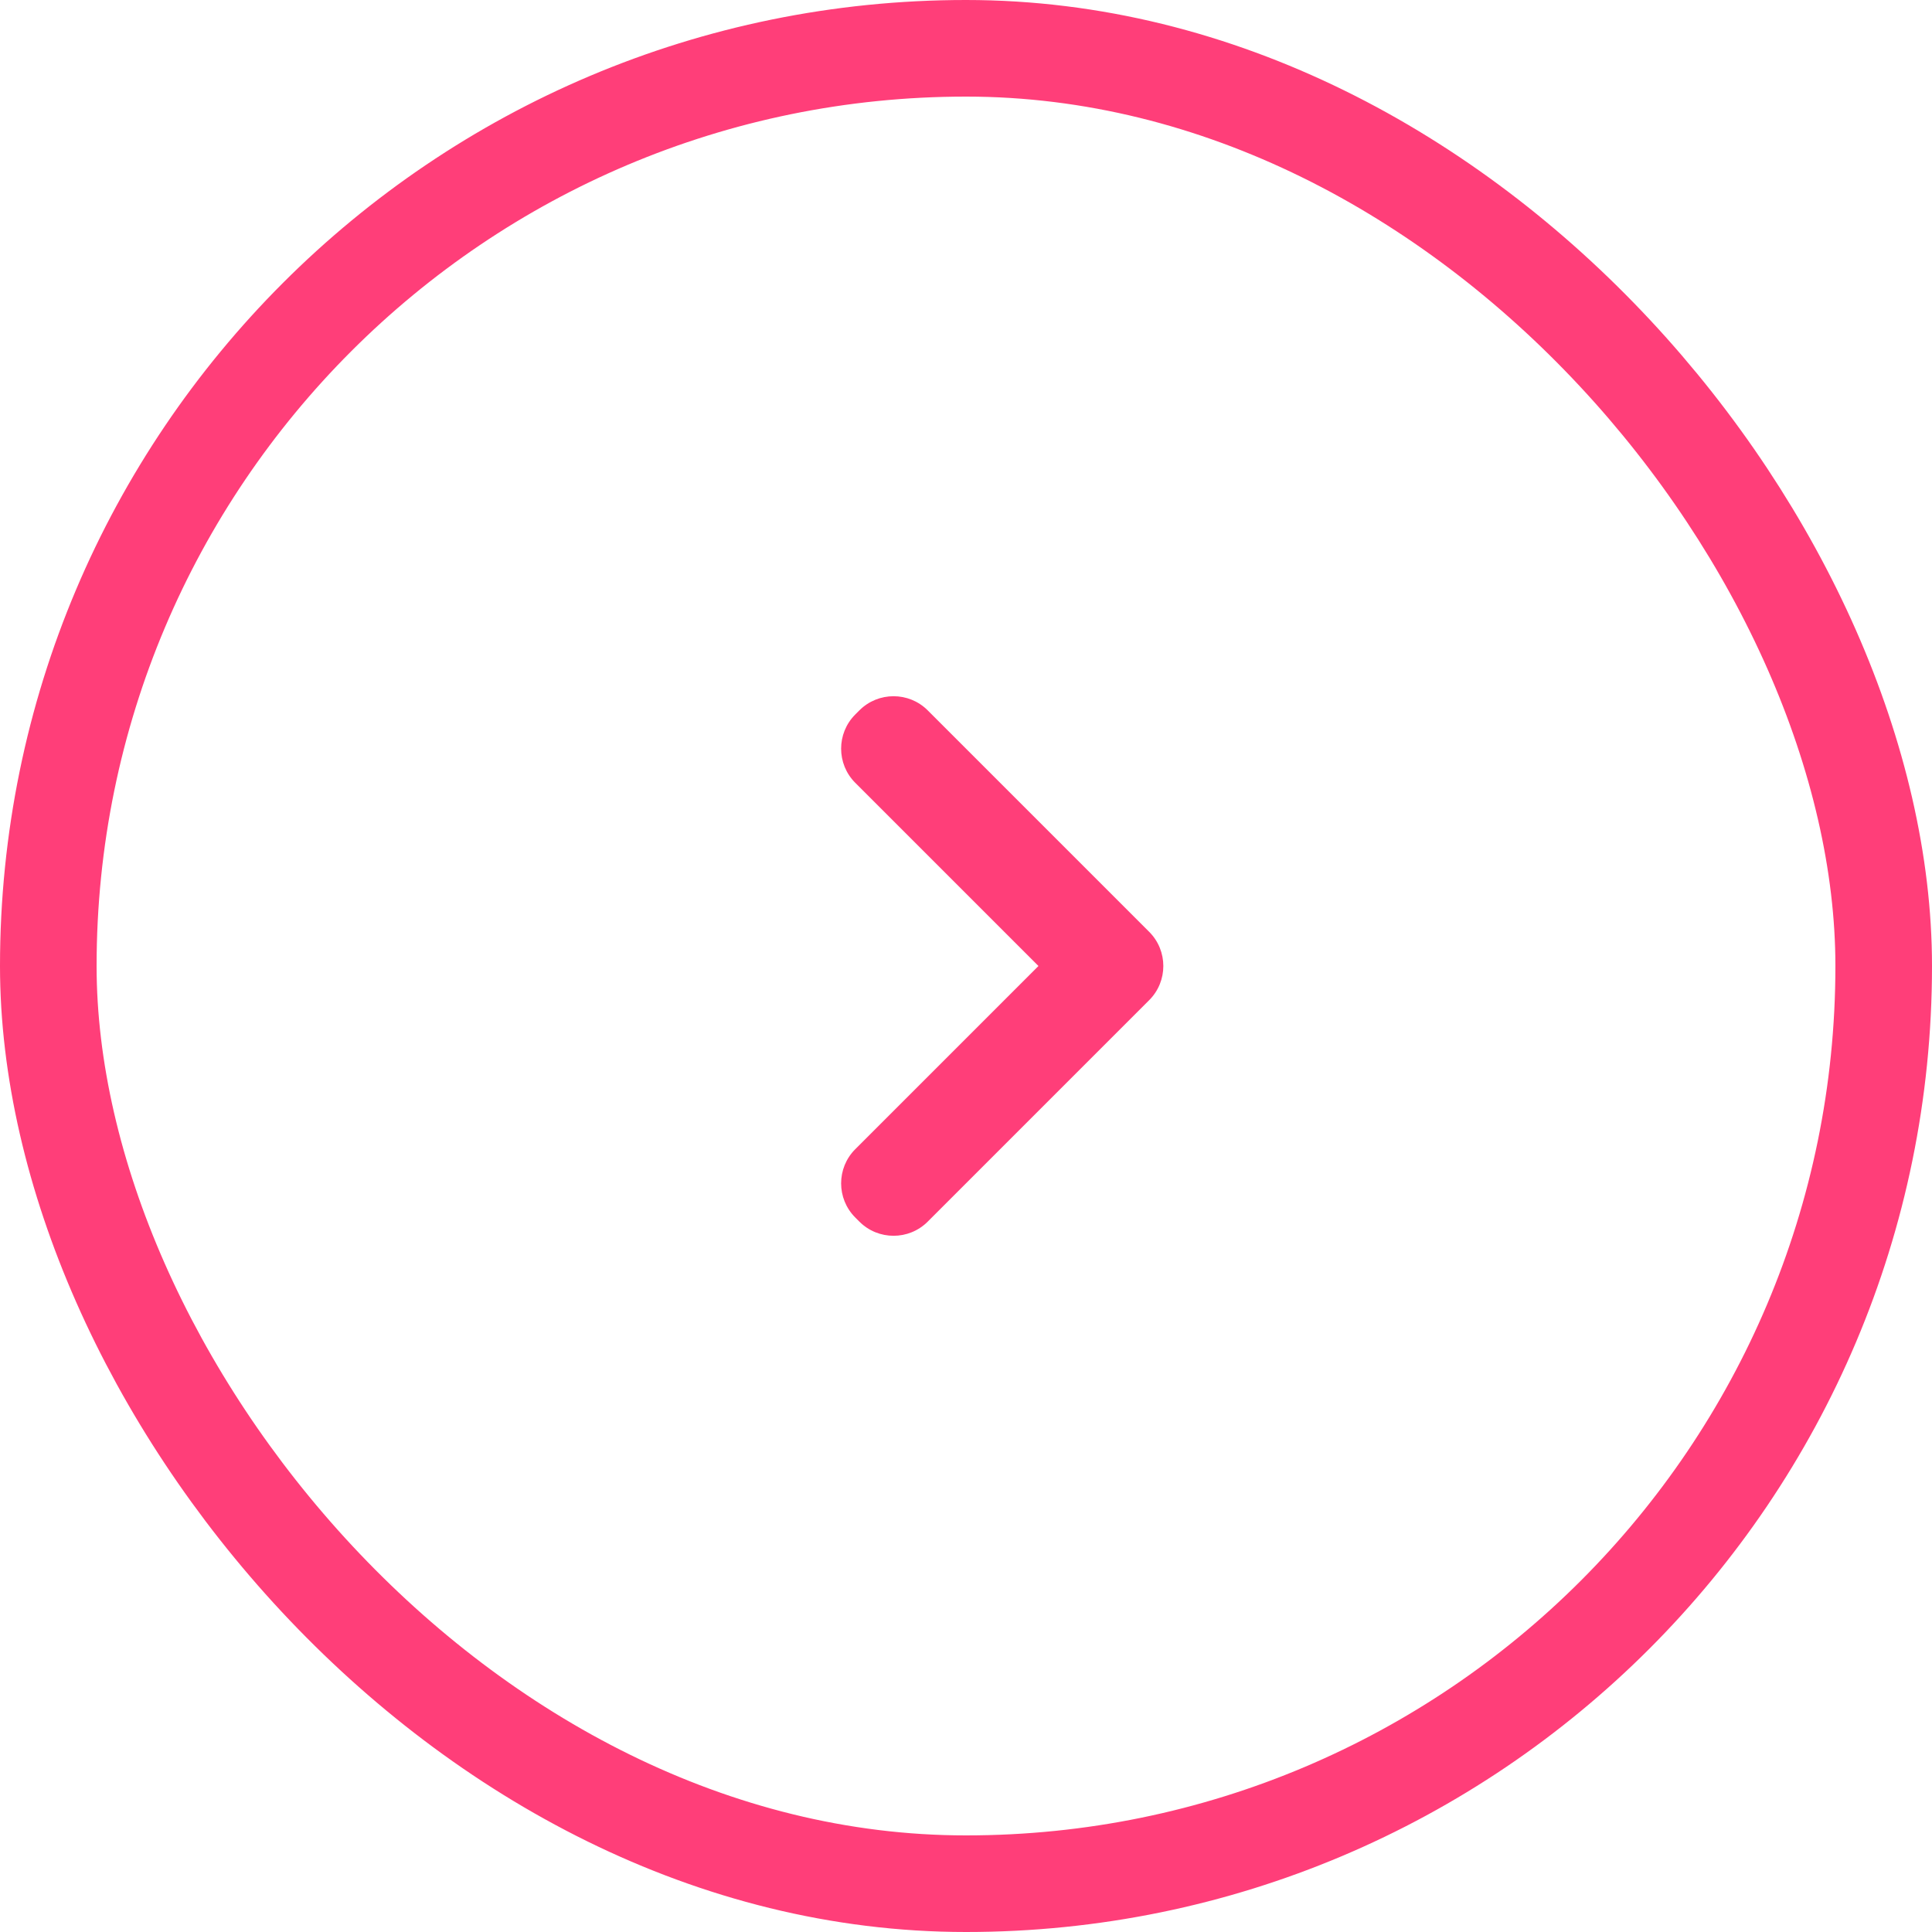 <svg
            class="tap-next"
            width="40"
            height="40"
            viewBox="0 0 40 40"
            fill="none"
            xmlns="http://www.w3.org/2000/svg"
          >
            <rect
              x="1"
              y="1"
              width="38"
              height="38"
              rx="19"
              stroke="#FF3E79"
              stroke-width="2"
            />
            <path
              fill-rule="evenodd"
              clip-rule="evenodd"
              d="M21.5 20L17.707 16.207C17.317 15.817 17.317 15.183 17.707 14.793L17.793 14.707C18.183 14.317 18.817 14.317 19.207 14.707L23.793 19.293C24.183 19.683 24.183 20.317 23.793 20.707L19.207 25.293C18.817 25.683 18.183 25.683 17.793 25.293L17.707 25.207C17.317 24.817 17.317 24.183 17.707 23.793L21.5 20Z"
              fill="#FF3E79"
            />
          </svg>